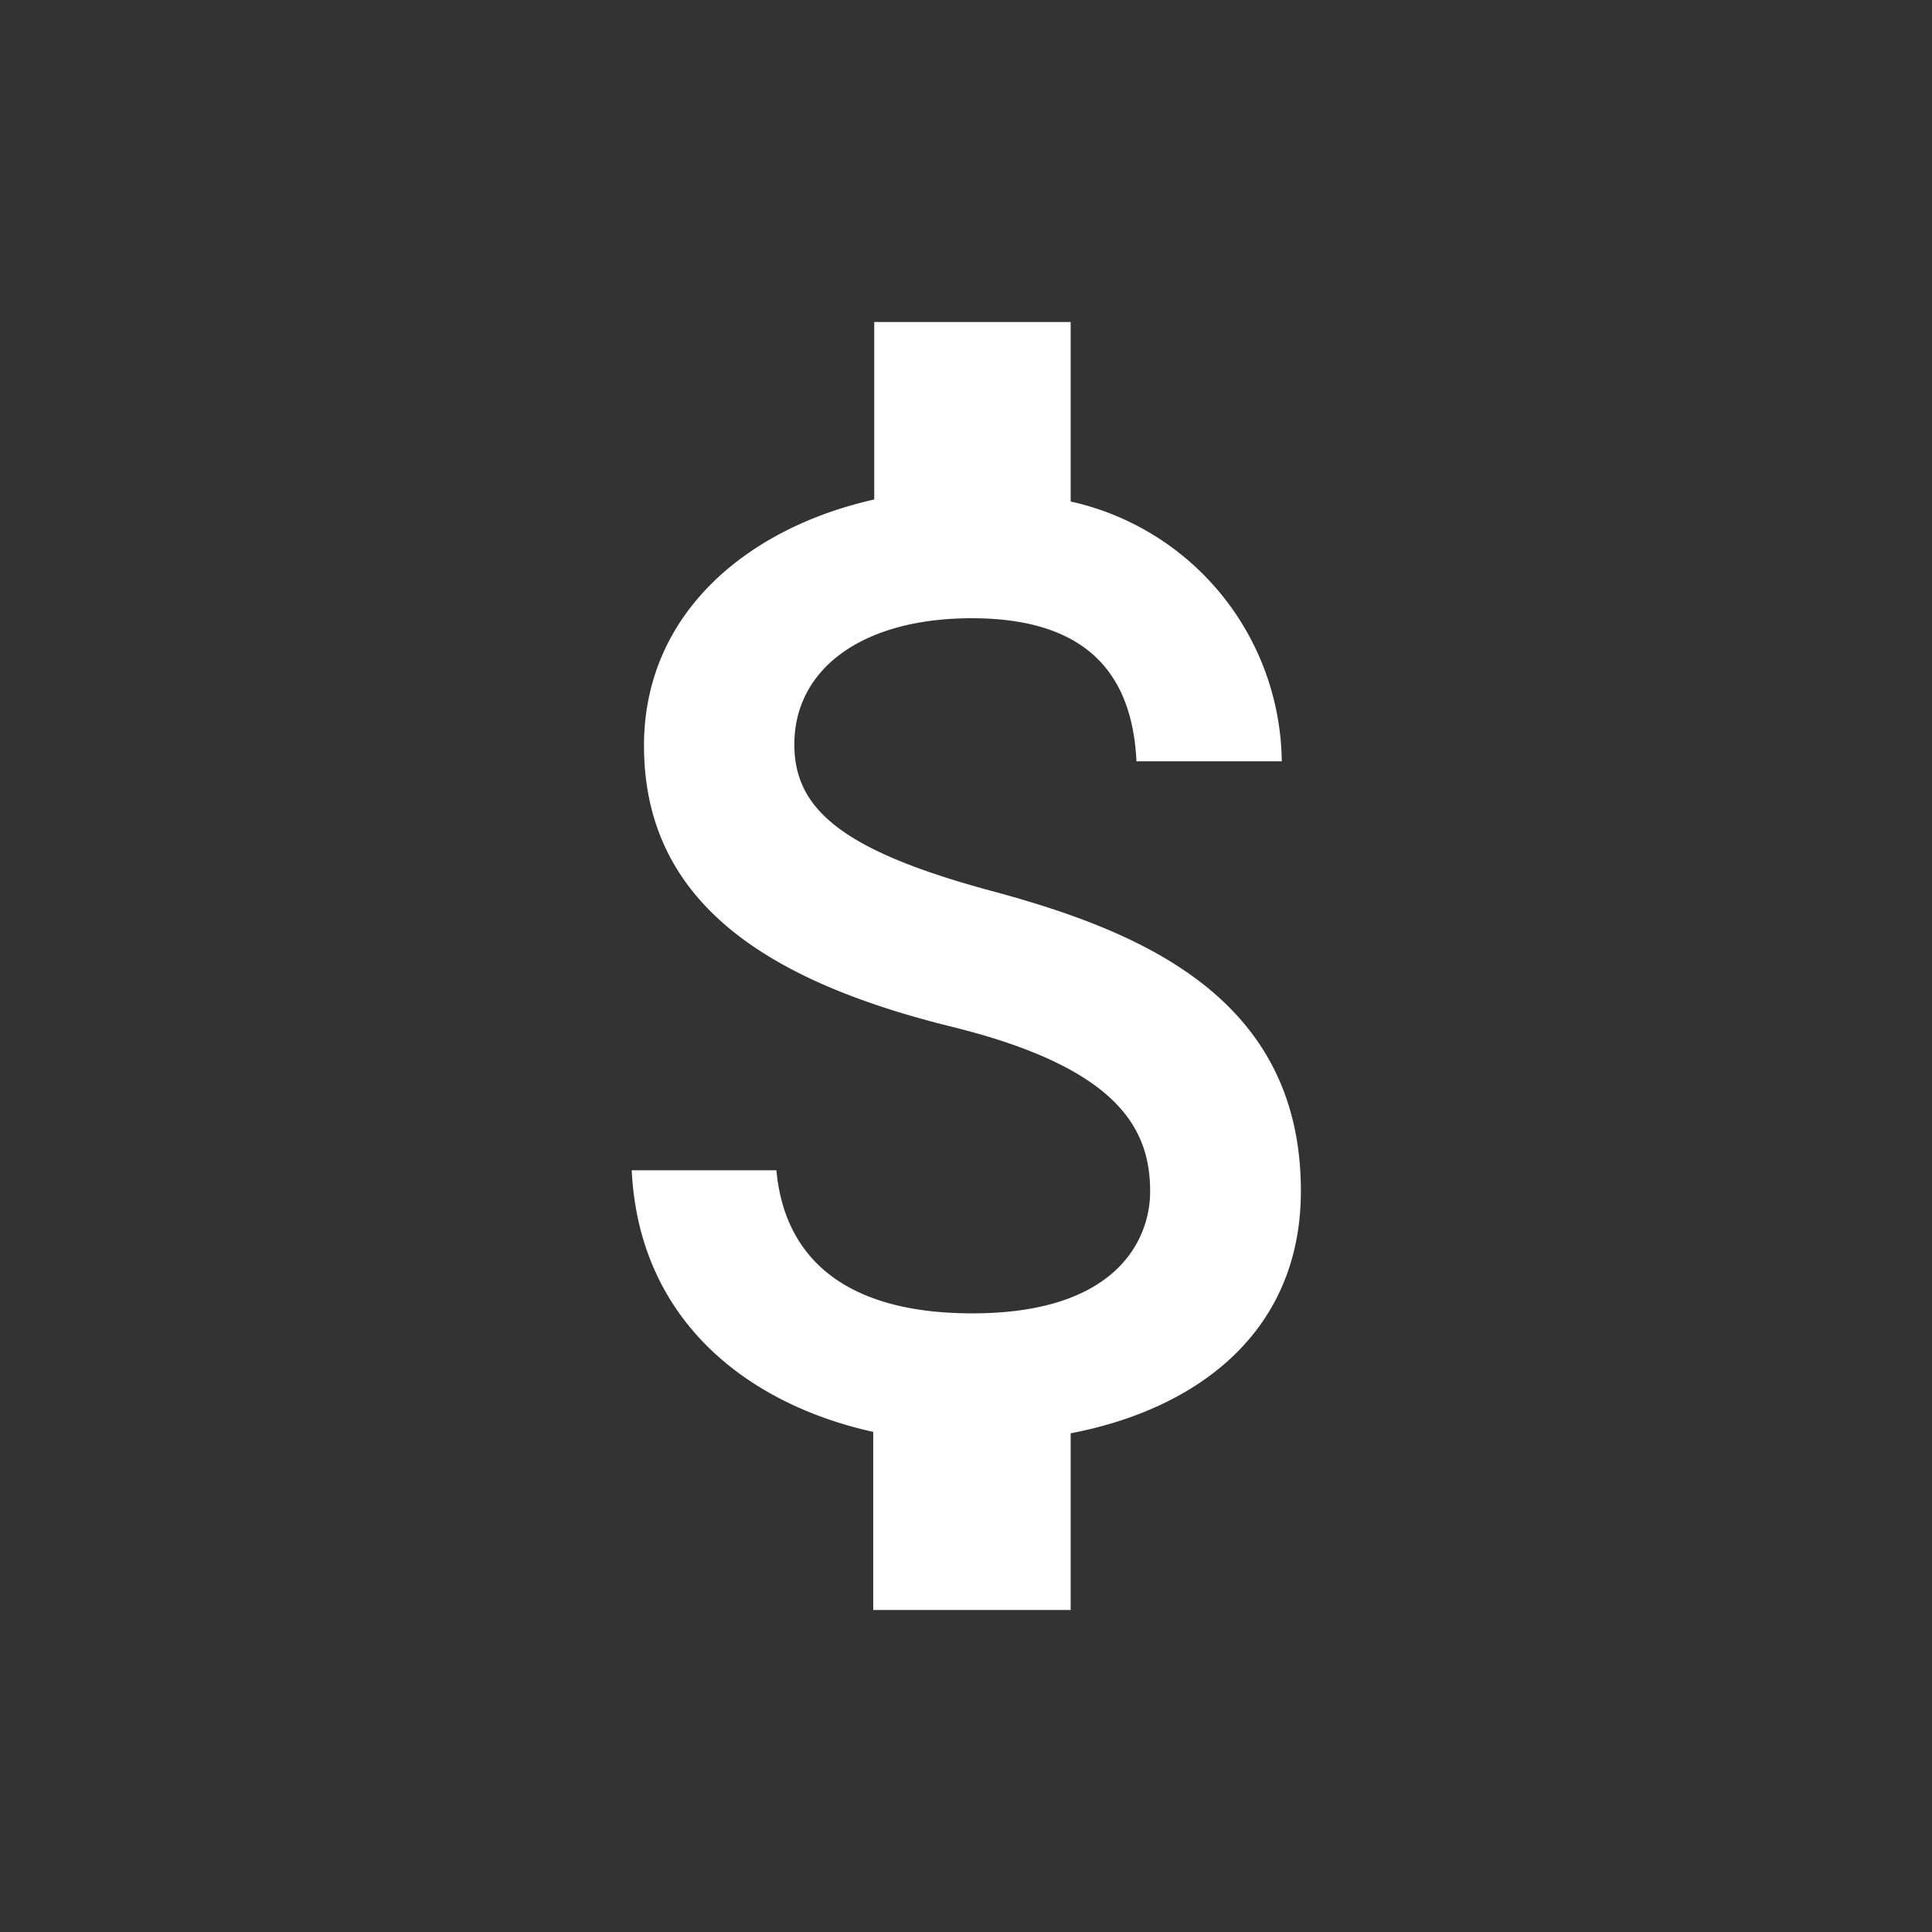<svg xmlns="http://www.w3.org/2000/svg" viewBox="0 0 96 96">
  <rect x="0" y="0" width="96" height="96" fill="#333333" stroke="none"/>
  <title>finance</title>
  <path d="M53.2,71.22V80H43.39V71.15c-6.28-1.39-11.64-5.56-12-13h7.19c.36,4,3,7.11,9.74,7.11,7.23,0,8.83-3.72,8.83-6.06,0-3.15-1.63-6.14-9.81-8.17C38.19,48.78,32,44.88,32,37.05c0-6.54,5.1-10.81,11.44-12.23V16H53.2v8.92A13.38,13.38,0,0,1,63.69,37.83H56.47c-.2-4.23-2.36-7.11-8.18-7.11-5.52,0-8.82,2.57-8.82,6.27,0,3.22,2.38,5.28,9.8,7.28s15.37,5.29,15.37,14.91C64.64,66.13,59.57,70,53.2,71.22Z" fill="#fff"/>
</svg>
